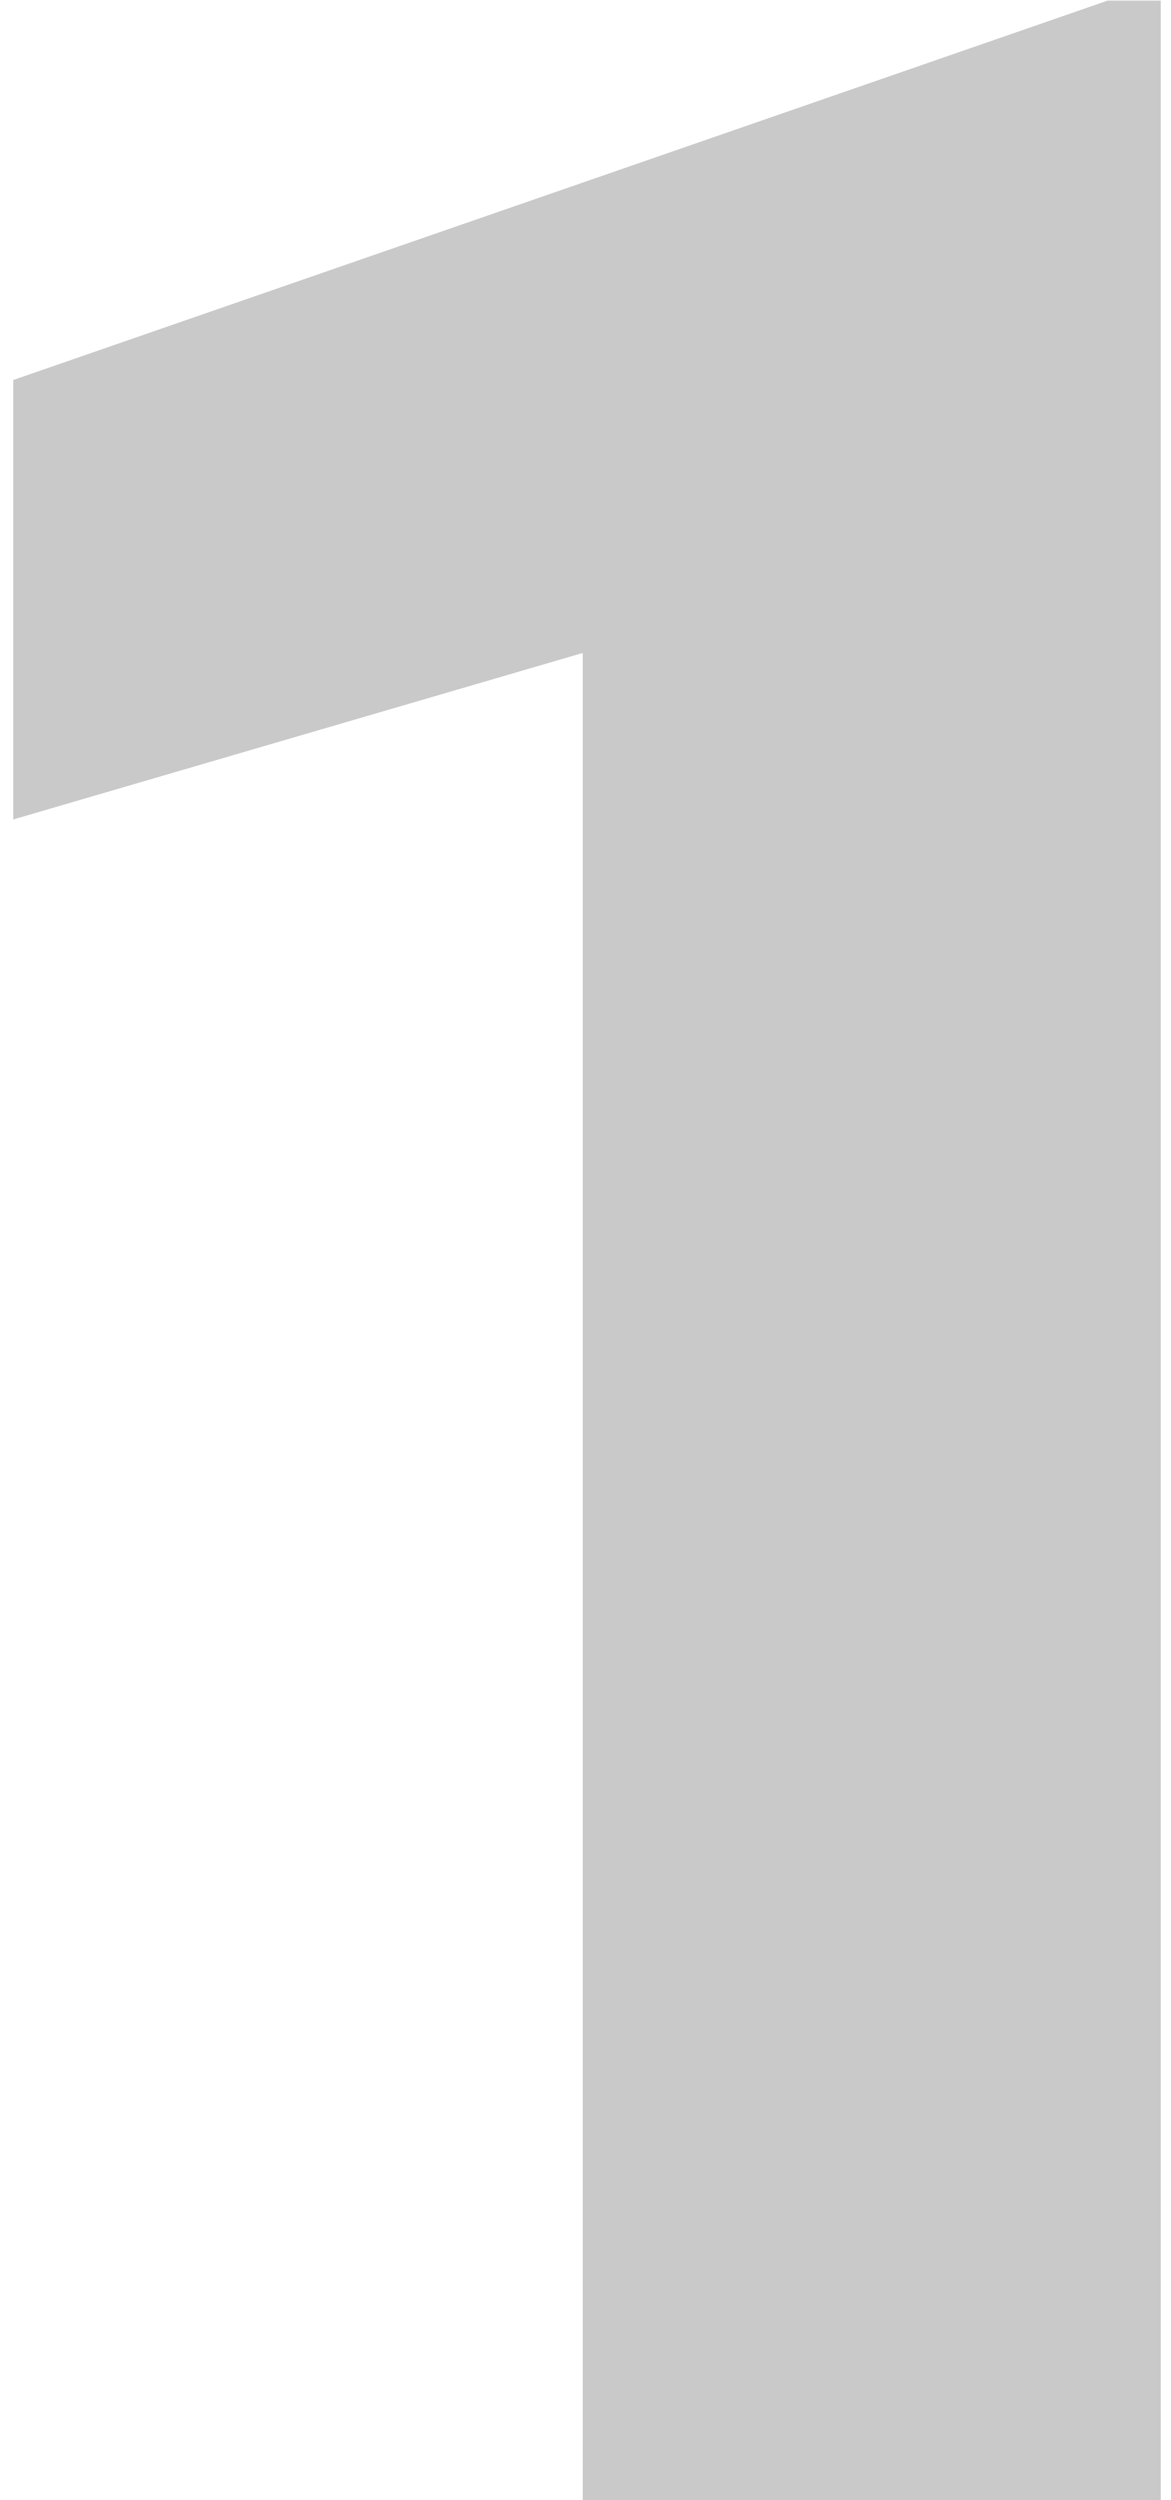 <svg width="30" height="64" viewBox="0 0 30 64" fill="none" xmlns="http://www.w3.org/2000/svg">
<path d="M29.738 0.016V64H14.929V16.715L0.339 20.977V9.728L28.376 0.016H29.738Z" fill="#CAC9C9"/>
</svg>
